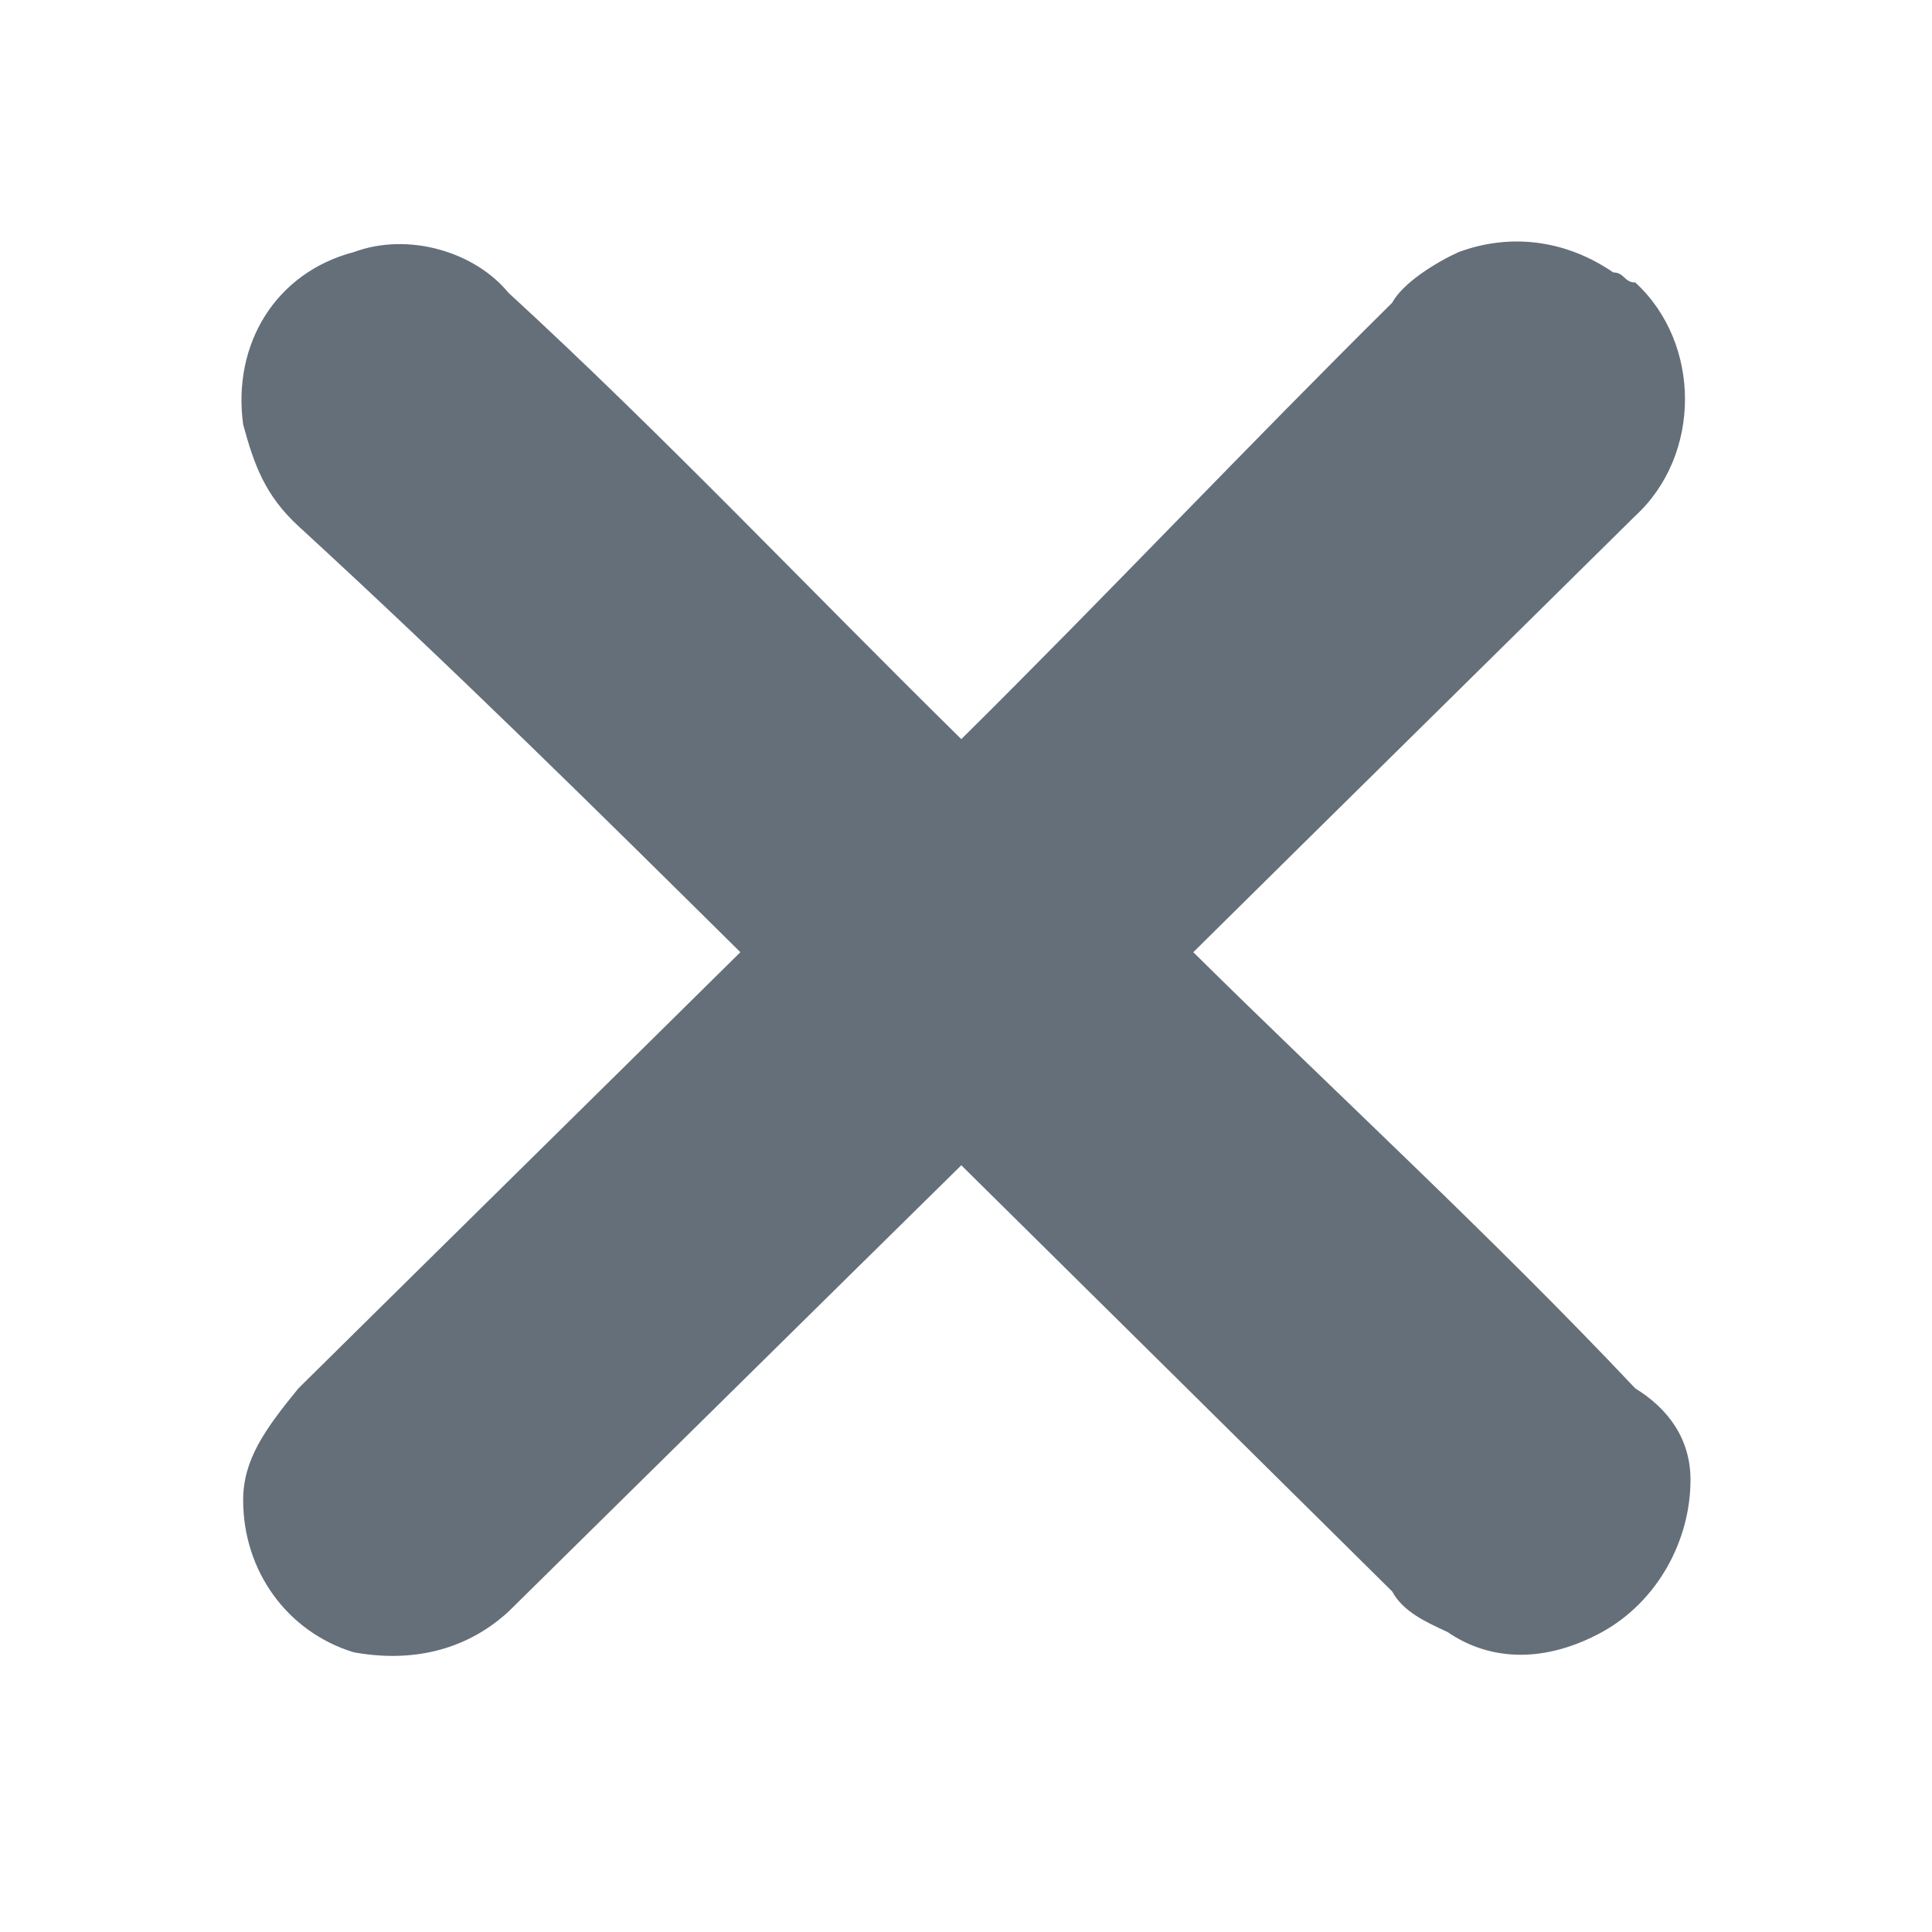 <svg width="14" height="14" viewBox="0 0 14 14" fill="none" xmlns="http://www.w3.org/2000/svg">
    <path d="M10.569 1.827C10.409 1.9 10.168 2.047 10.088 2.194C9.048 3.223 8.007 4.326 6.966 5.356C5.845 4.253 4.804 3.15 3.684 2.121C3.443 1.827 2.963 1.679 2.563 1.827C2.002 1.974 1.682 2.488 1.762 3.076C1.842 3.371 1.922 3.591 2.162 3.812C3.283 4.841 4.324 5.87 5.365 6.9C4.324 7.929 3.203 9.032 2.162 10.061C1.922 10.355 1.762 10.576 1.762 10.87C1.762 11.385 2.082 11.826 2.563 11.973C2.963 12.046 3.363 11.973 3.684 11.679C4.804 10.576 5.845 9.547 6.966 8.444C8.007 9.473 9.048 10.502 10.088 11.532C10.168 11.679 10.329 11.752 10.489 11.826C10.809 12.046 11.209 12.046 11.61 11.826C12.01 11.605 12.25 11.164 12.25 10.723C12.25 10.429 12.09 10.208 11.85 10.061C10.809 8.958 9.688 7.929 8.647 6.9C9.688 5.87 10.809 4.767 11.85 3.738C12.33 3.297 12.33 2.488 11.85 2.047C11.77 2.047 11.77 1.974 11.69 1.974C11.369 1.753 10.969 1.679 10.569 1.827Z" fill="#646F79"/>
</svg>
